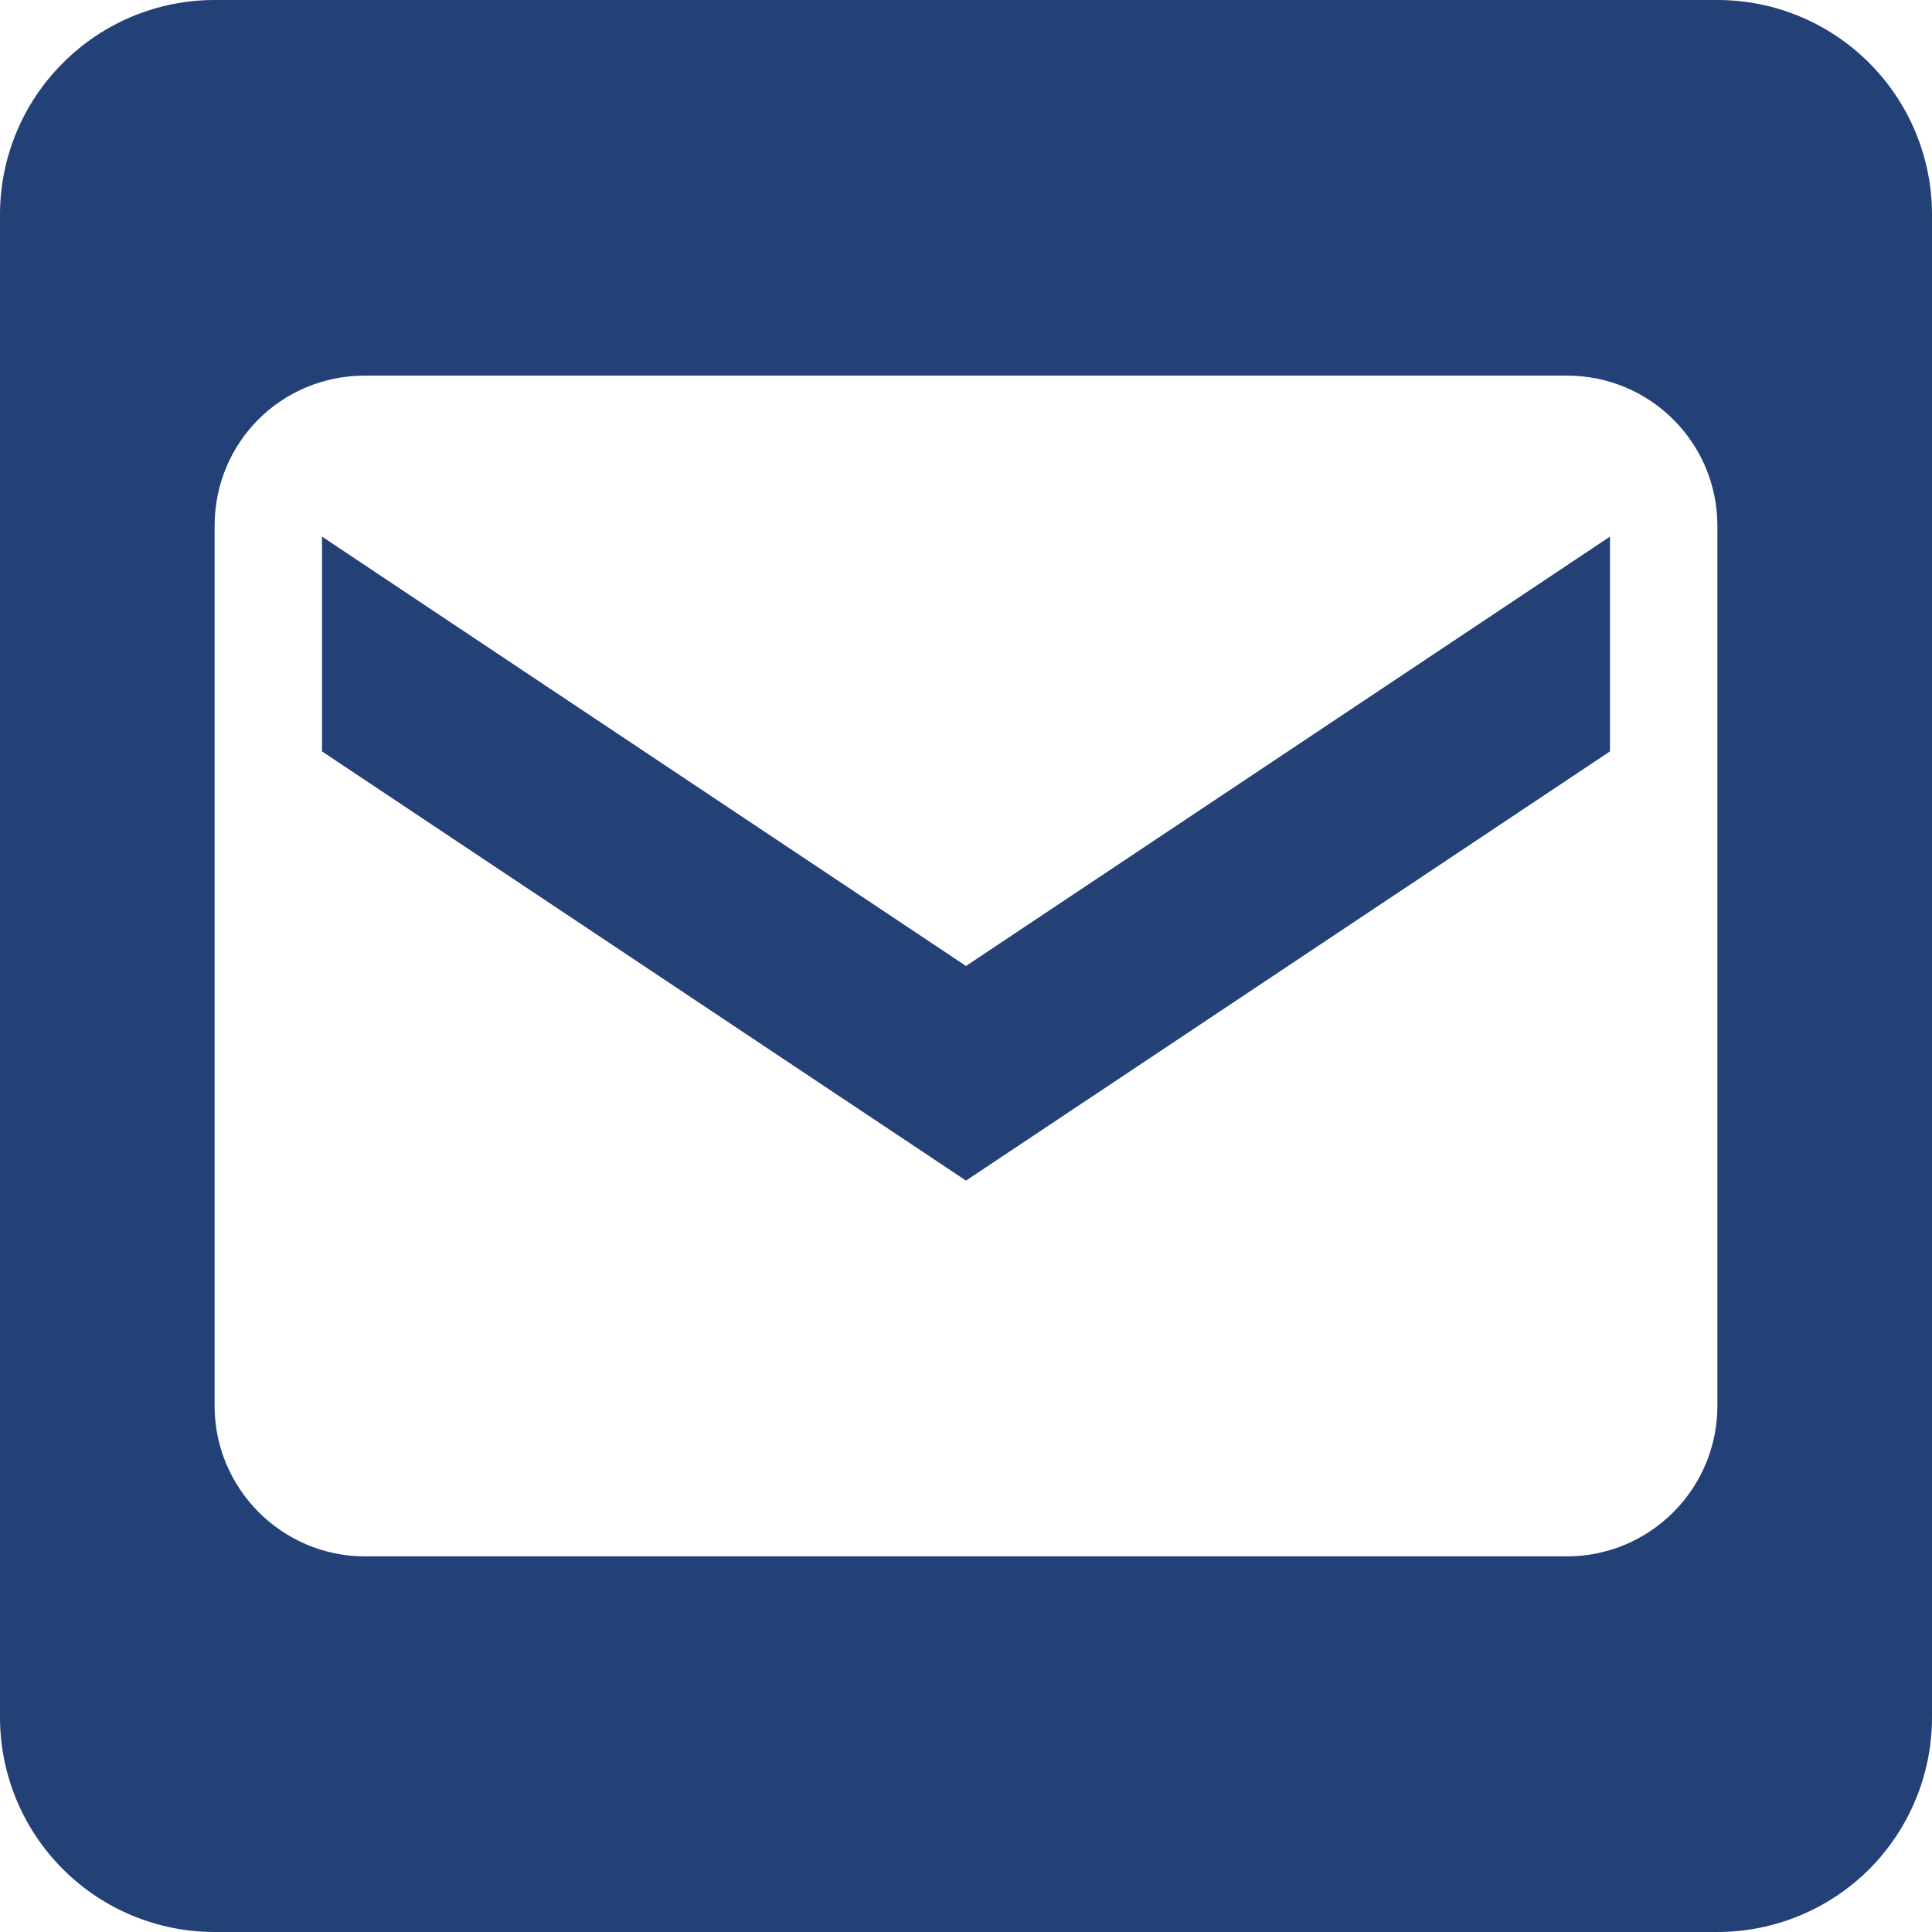 <svg width="12" height="12" viewBox="0 0 12 12" fill="none" xmlns="http://www.w3.org/2000/svg">
<path d="M1.333 0C0.98 0 0.641 0.14 0.391 0.391C0.14 0.641 0 0.98 0 1.333V10.667C0 11.02 0.14 11.359 0.391 11.61C0.641 11.86 0.98 12 1.333 12H10.667C11.02 12 11.359 11.86 11.61 11.61C11.86 11.359 12 11.02 12 10.667V1.333C12 0.98 11.86 0.641 11.61 0.391C11.359 0.14 11.02 0 10.667 0H1.333ZM2.267 2.333H9.733C10.247 2.333 10.667 2.747 10.667 3.267V8.733C10.667 8.981 10.568 9.218 10.393 9.393C10.218 9.568 9.981 9.667 9.733 9.667H2.267C1.753 9.667 1.333 9.247 1.333 8.733V3.267C1.333 2.747 1.747 2.333 2.267 2.333ZM2 3.333V4.667L6 7.333L10 4.667V3.333L6 6L2 3.333Z" fill="#234077"/>
</svg>
